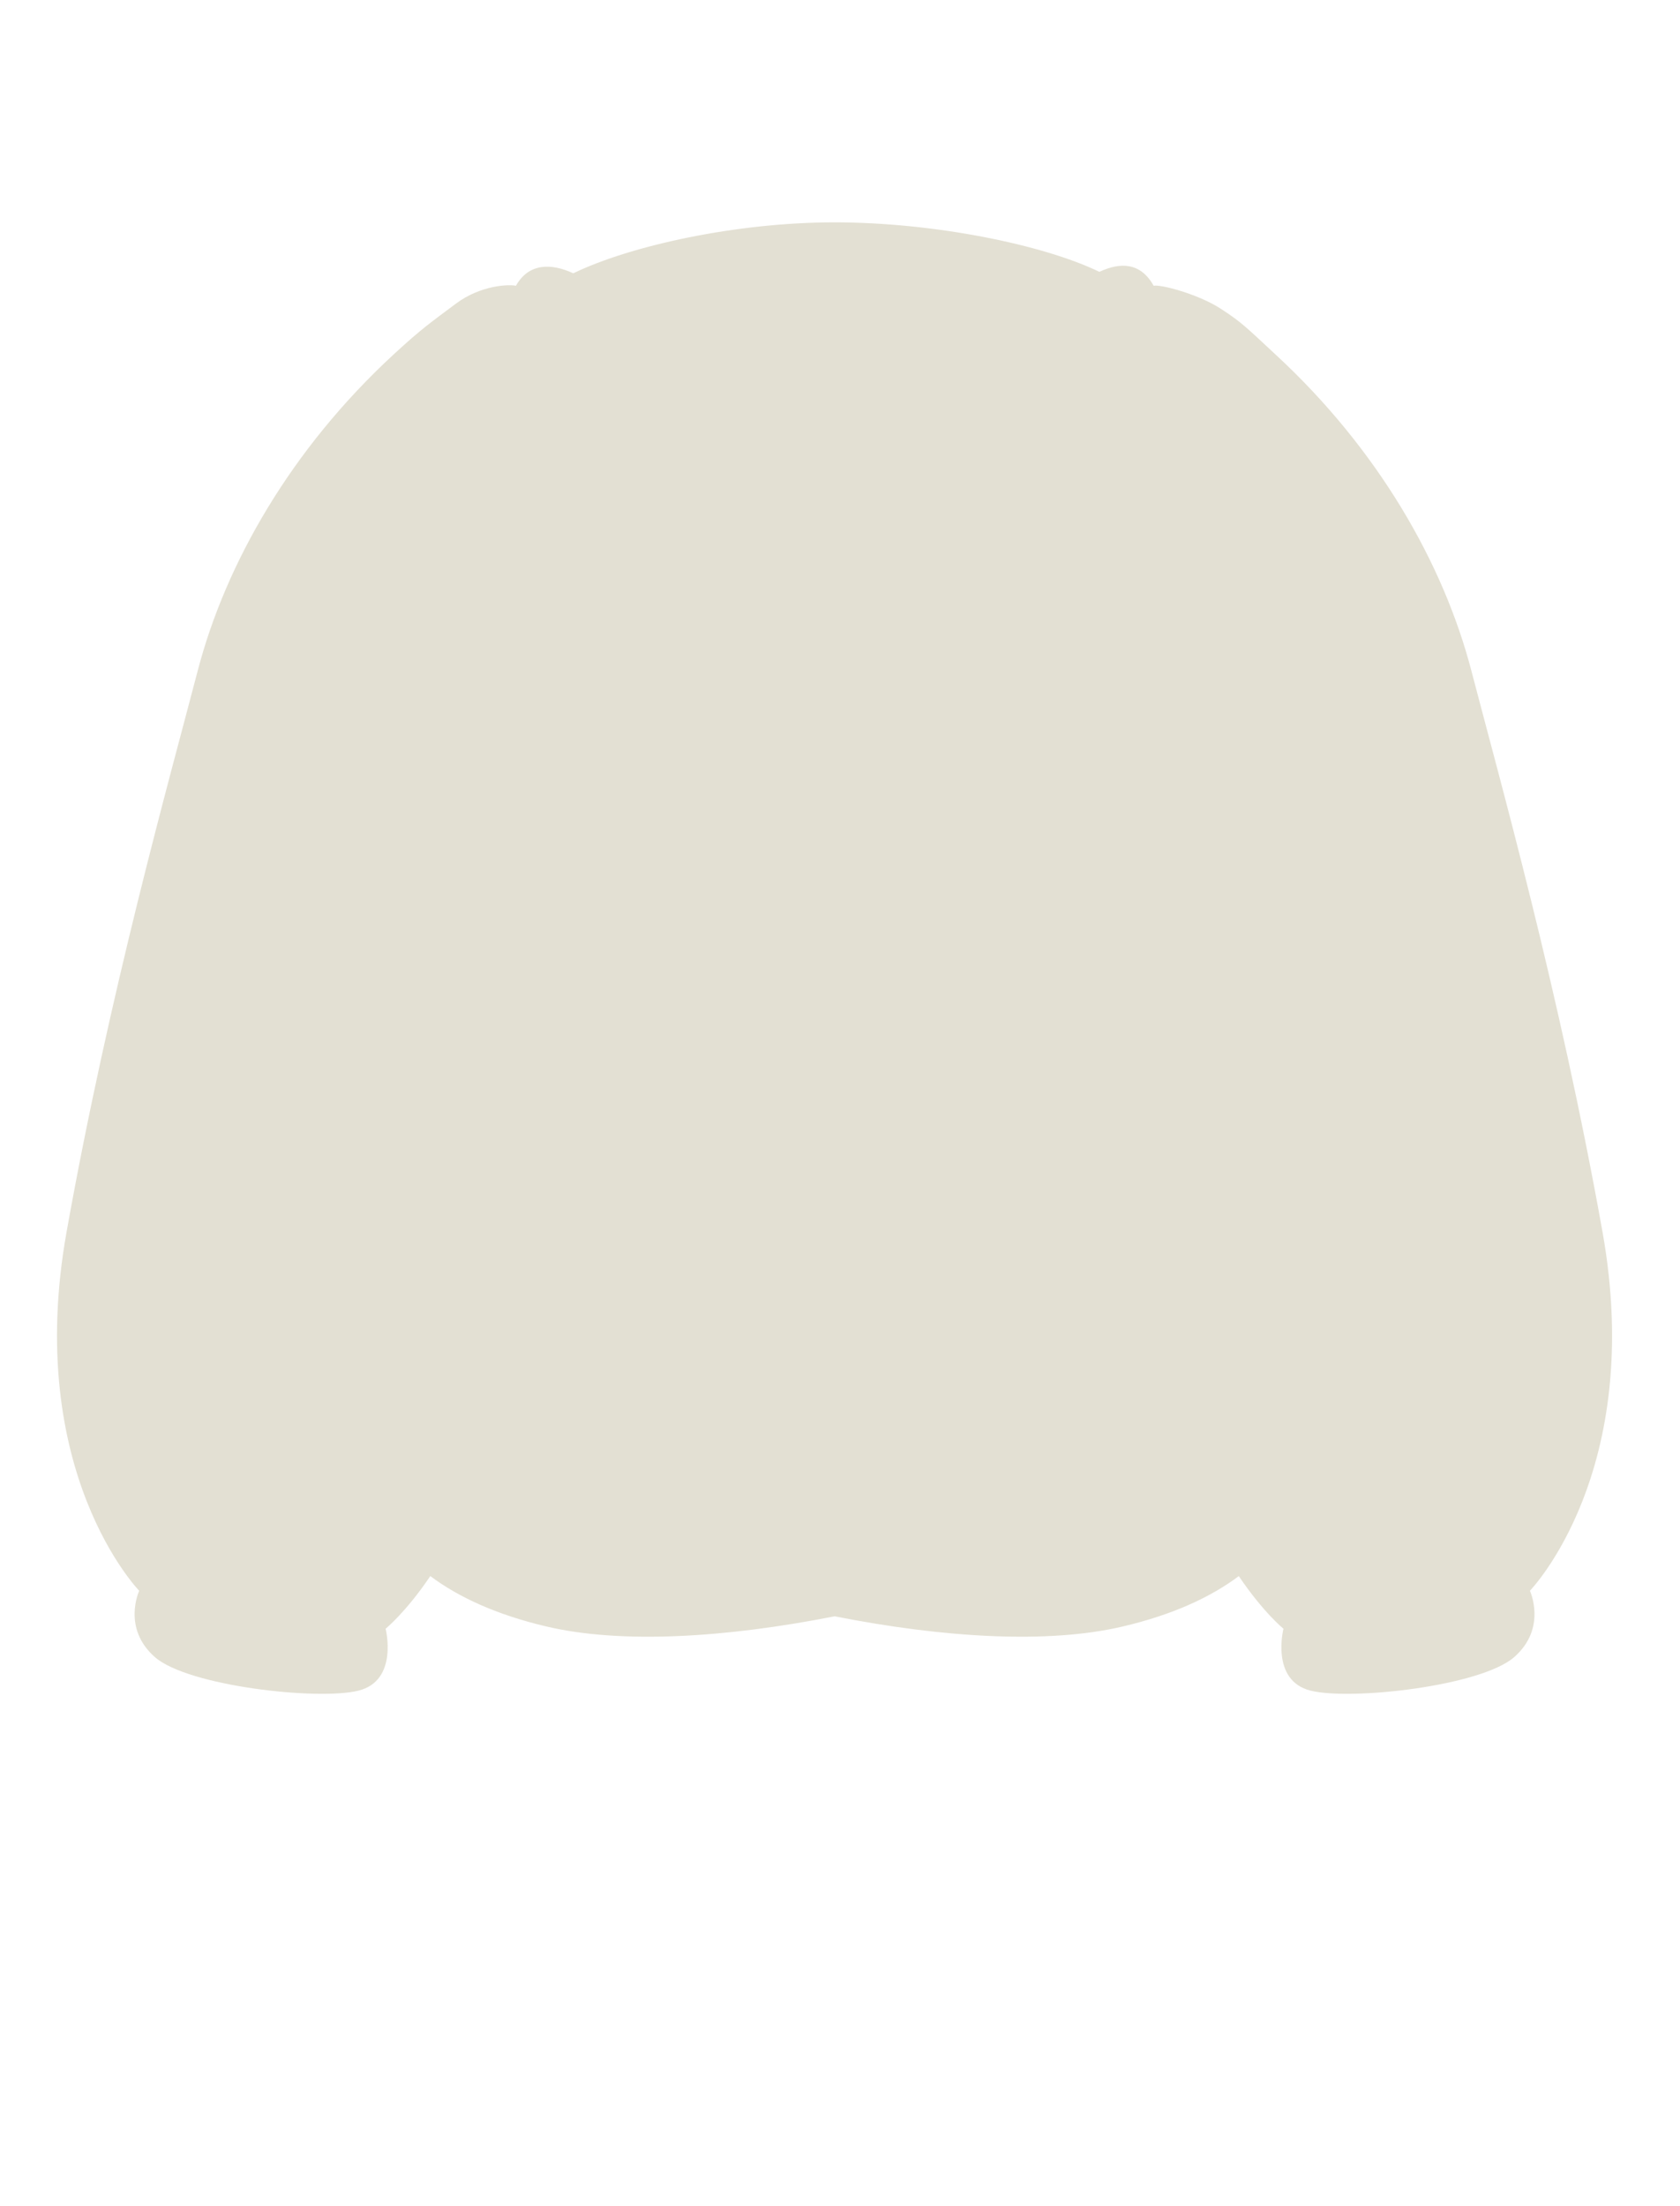 <svg width="64" height="84" viewBox="0 0 64 84" fill="none" xmlns="http://www.w3.org/2000/svg">
<path d="M31.795 61.541C35.976 62.365 39.933 62.595 42.762 61.931C44.67 61.484 46.12 60.813 47.192 60.01C48.129 61.397 48.894 62.014 48.894 62.014C48.894 62.014 48.39 63.987 49.927 64.371C51.464 64.755 56.42 64.2 57.683 63.095C58.947 61.99 58.282 60.569 58.282 60.569C58.282 60.569 62.683 56.048 61.048 46.906C59.413 37.763 57.119 29.628 56.052 25.538C54.985 21.449 52.494 17.1 48.594 13.5C47.504 12.493 47.328 12.284 46.478 11.738C45.627 11.193 44.208 10.82 43.95 10.881C43.456 10.003 42.706 9.967 41.88 10.35C39.721 9.305 35.551 8.466 31.793 8.466C28.034 8.466 23.998 9.36 21.839 10.406C21.012 10.022 20.148 10.003 19.654 10.881C19.393 10.82 18.309 10.855 17.364 11.564C16.419 12.273 16.078 12.496 14.99 13.5C11.09 17.1 8.599 21.449 7.532 25.538C6.466 29.628 4.171 37.763 2.536 46.906C0.901 56.048 5.303 60.569 5.303 60.569C5.303 60.569 4.638 61.99 5.901 63.095C7.165 64.2 12.12 64.755 13.657 64.371C15.194 63.987 14.69 62.014 14.69 62.014C14.69 62.014 15.456 61.396 16.393 60.009C17.466 60.813 18.917 61.483 20.826 61.931C23.655 62.595 27.613 62.366 31.795 61.541Z" fill="#E3E0D3"/>
</svg>
